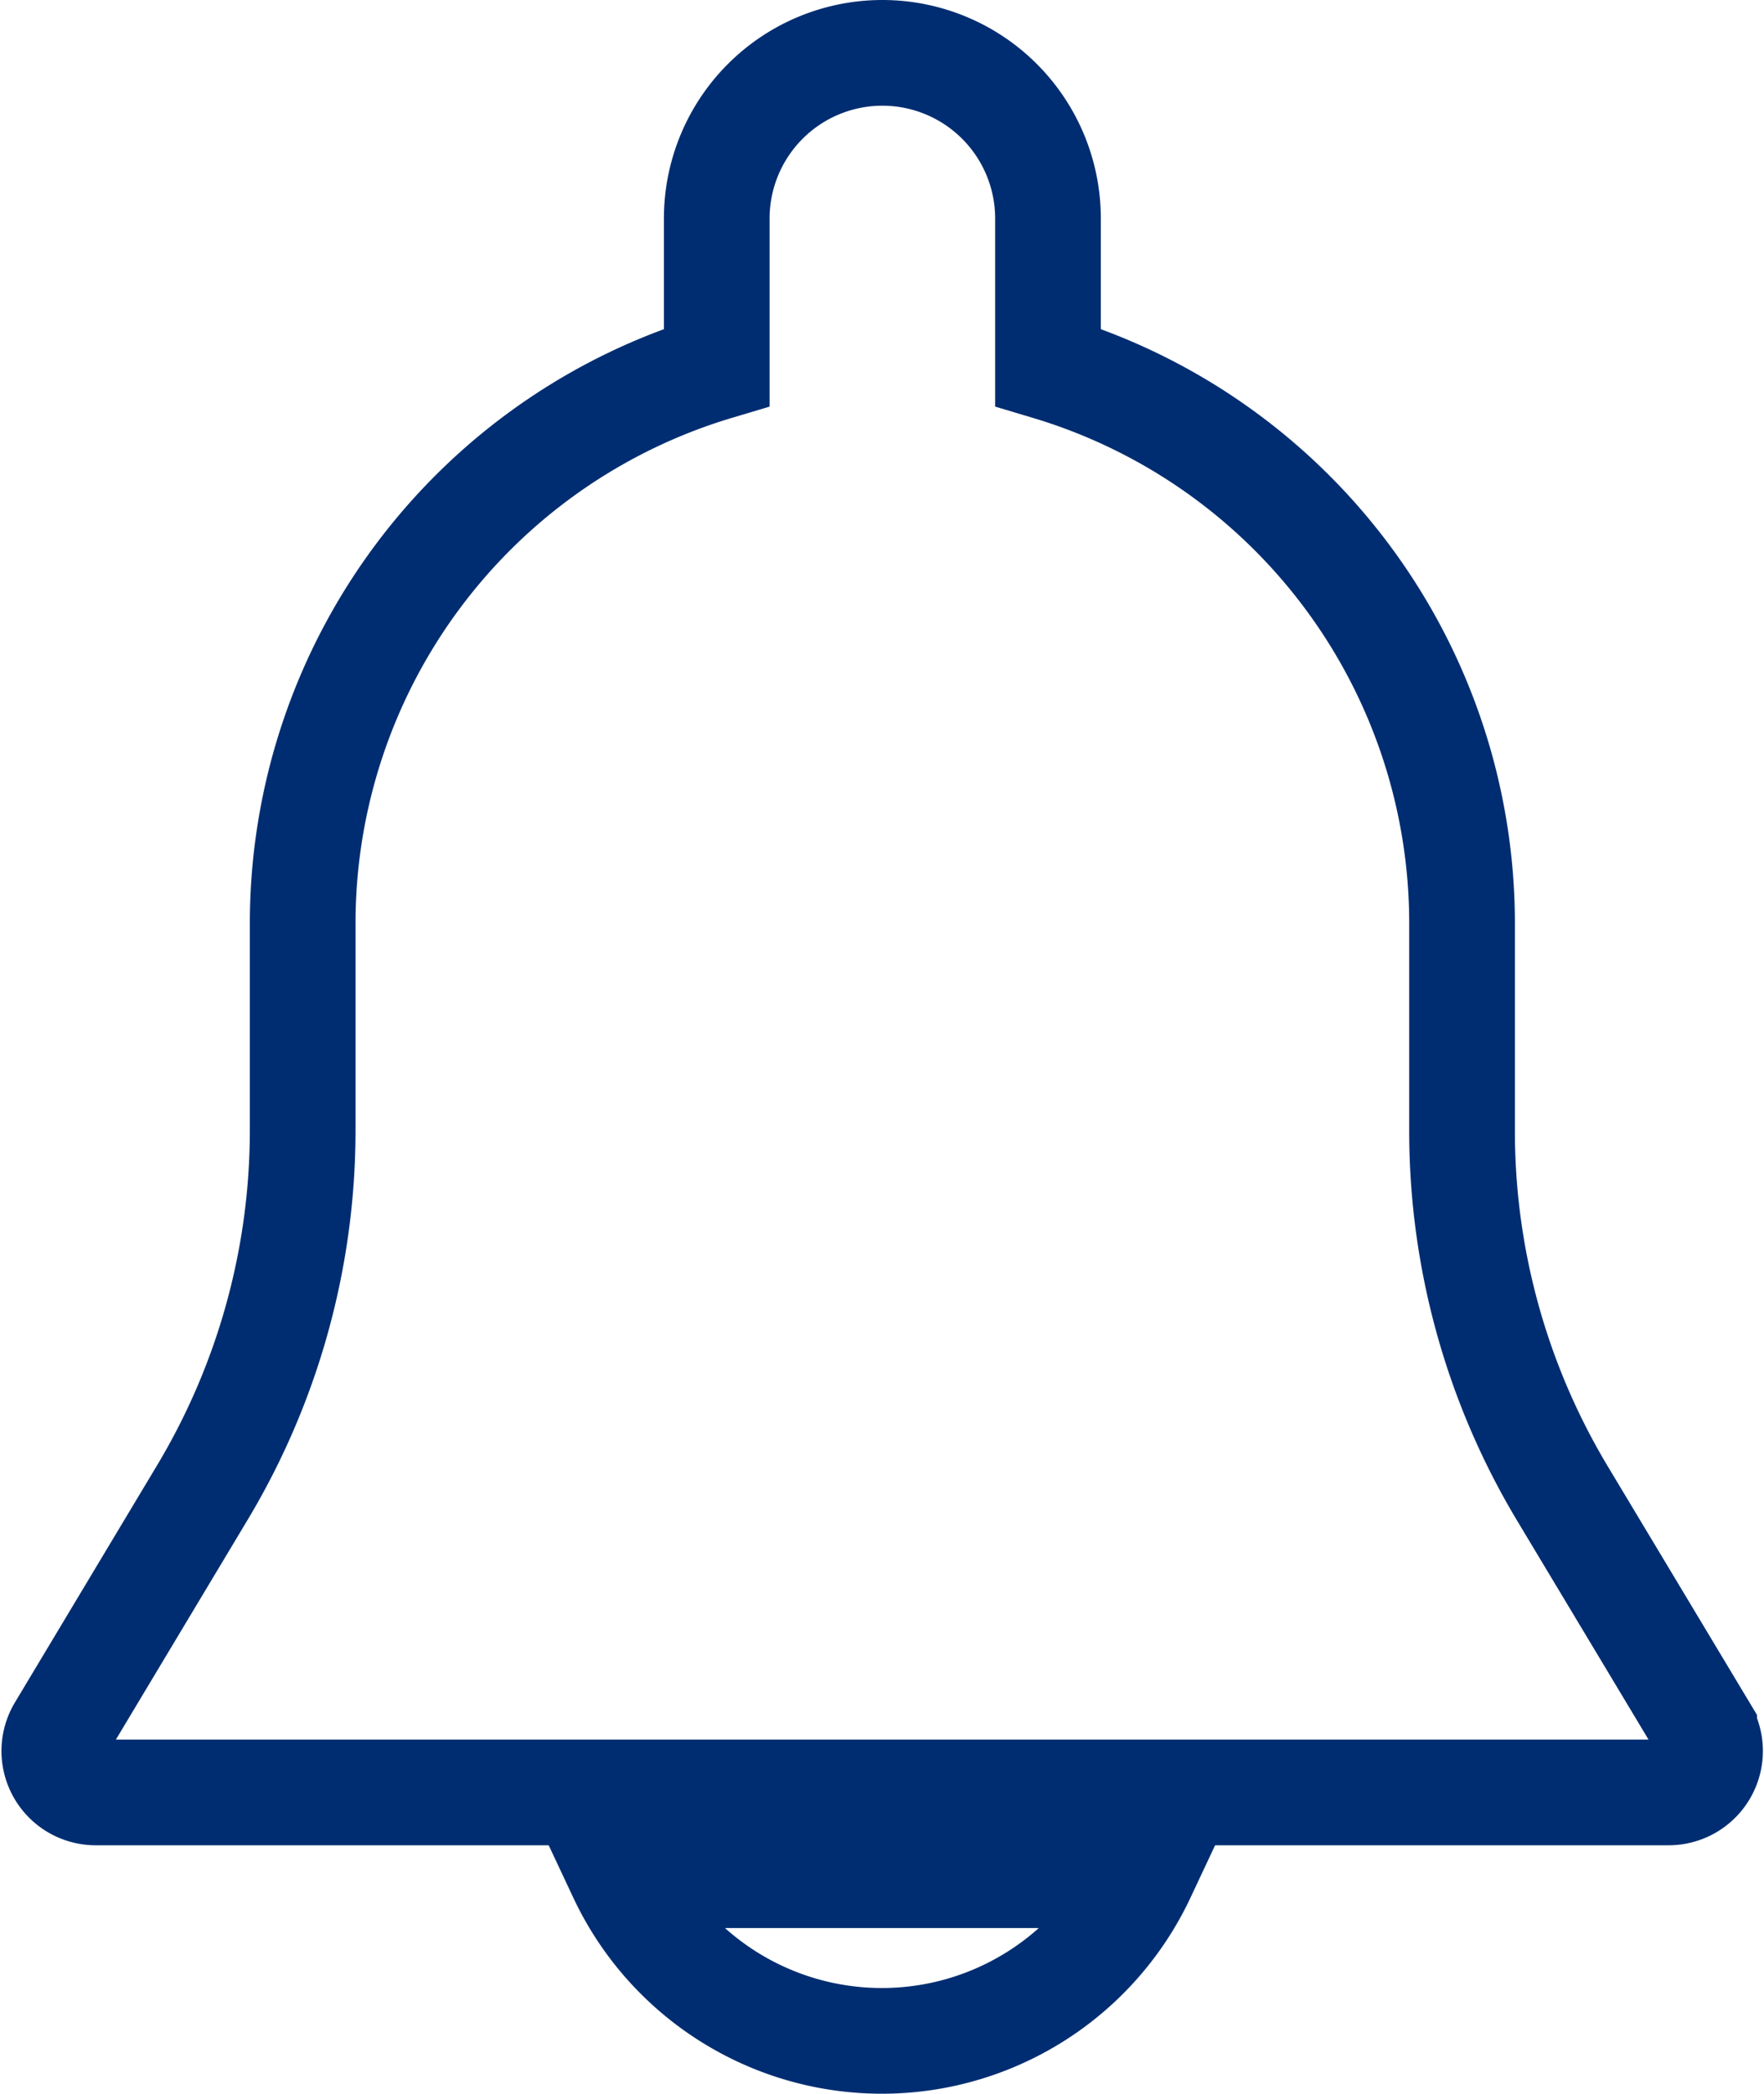 <svg xmlns="http://www.w3.org/2000/svg" width="16.691" height="19.806" viewBox="0 0 16.691 19.806"><defs><style>.a{fill:none;stroke:#002d71;}</style></defs><g transform="translate(0.509 0.5)"><g transform="translate(0)"><path class="a" d="M58.291,15.862,56.945,13.62A6.662,6.662,0,0,1,56,10.192V8.228a5.492,5.492,0,0,0-3.918-5.254V1.567a1.567,1.567,0,0,0-3.134,0V2.974a5.492,5.492,0,0,0-3.918,5.254v1.964a6.666,6.666,0,0,1-.949,3.427l-1.345,2.243a.392.392,0,0,0,.335.594H57.955a.392.392,0,0,0,.336-.593Z" transform="translate(-42.675 0)"/></g><g transform="translate(5.368 17.239)"><g transform="translate(0)"><path class="a" d="M188.815,469.333a2.726,2.726,0,0,0,4.935,0Z" transform="translate(-188.815 -469.333)"/></g></g></g></svg>